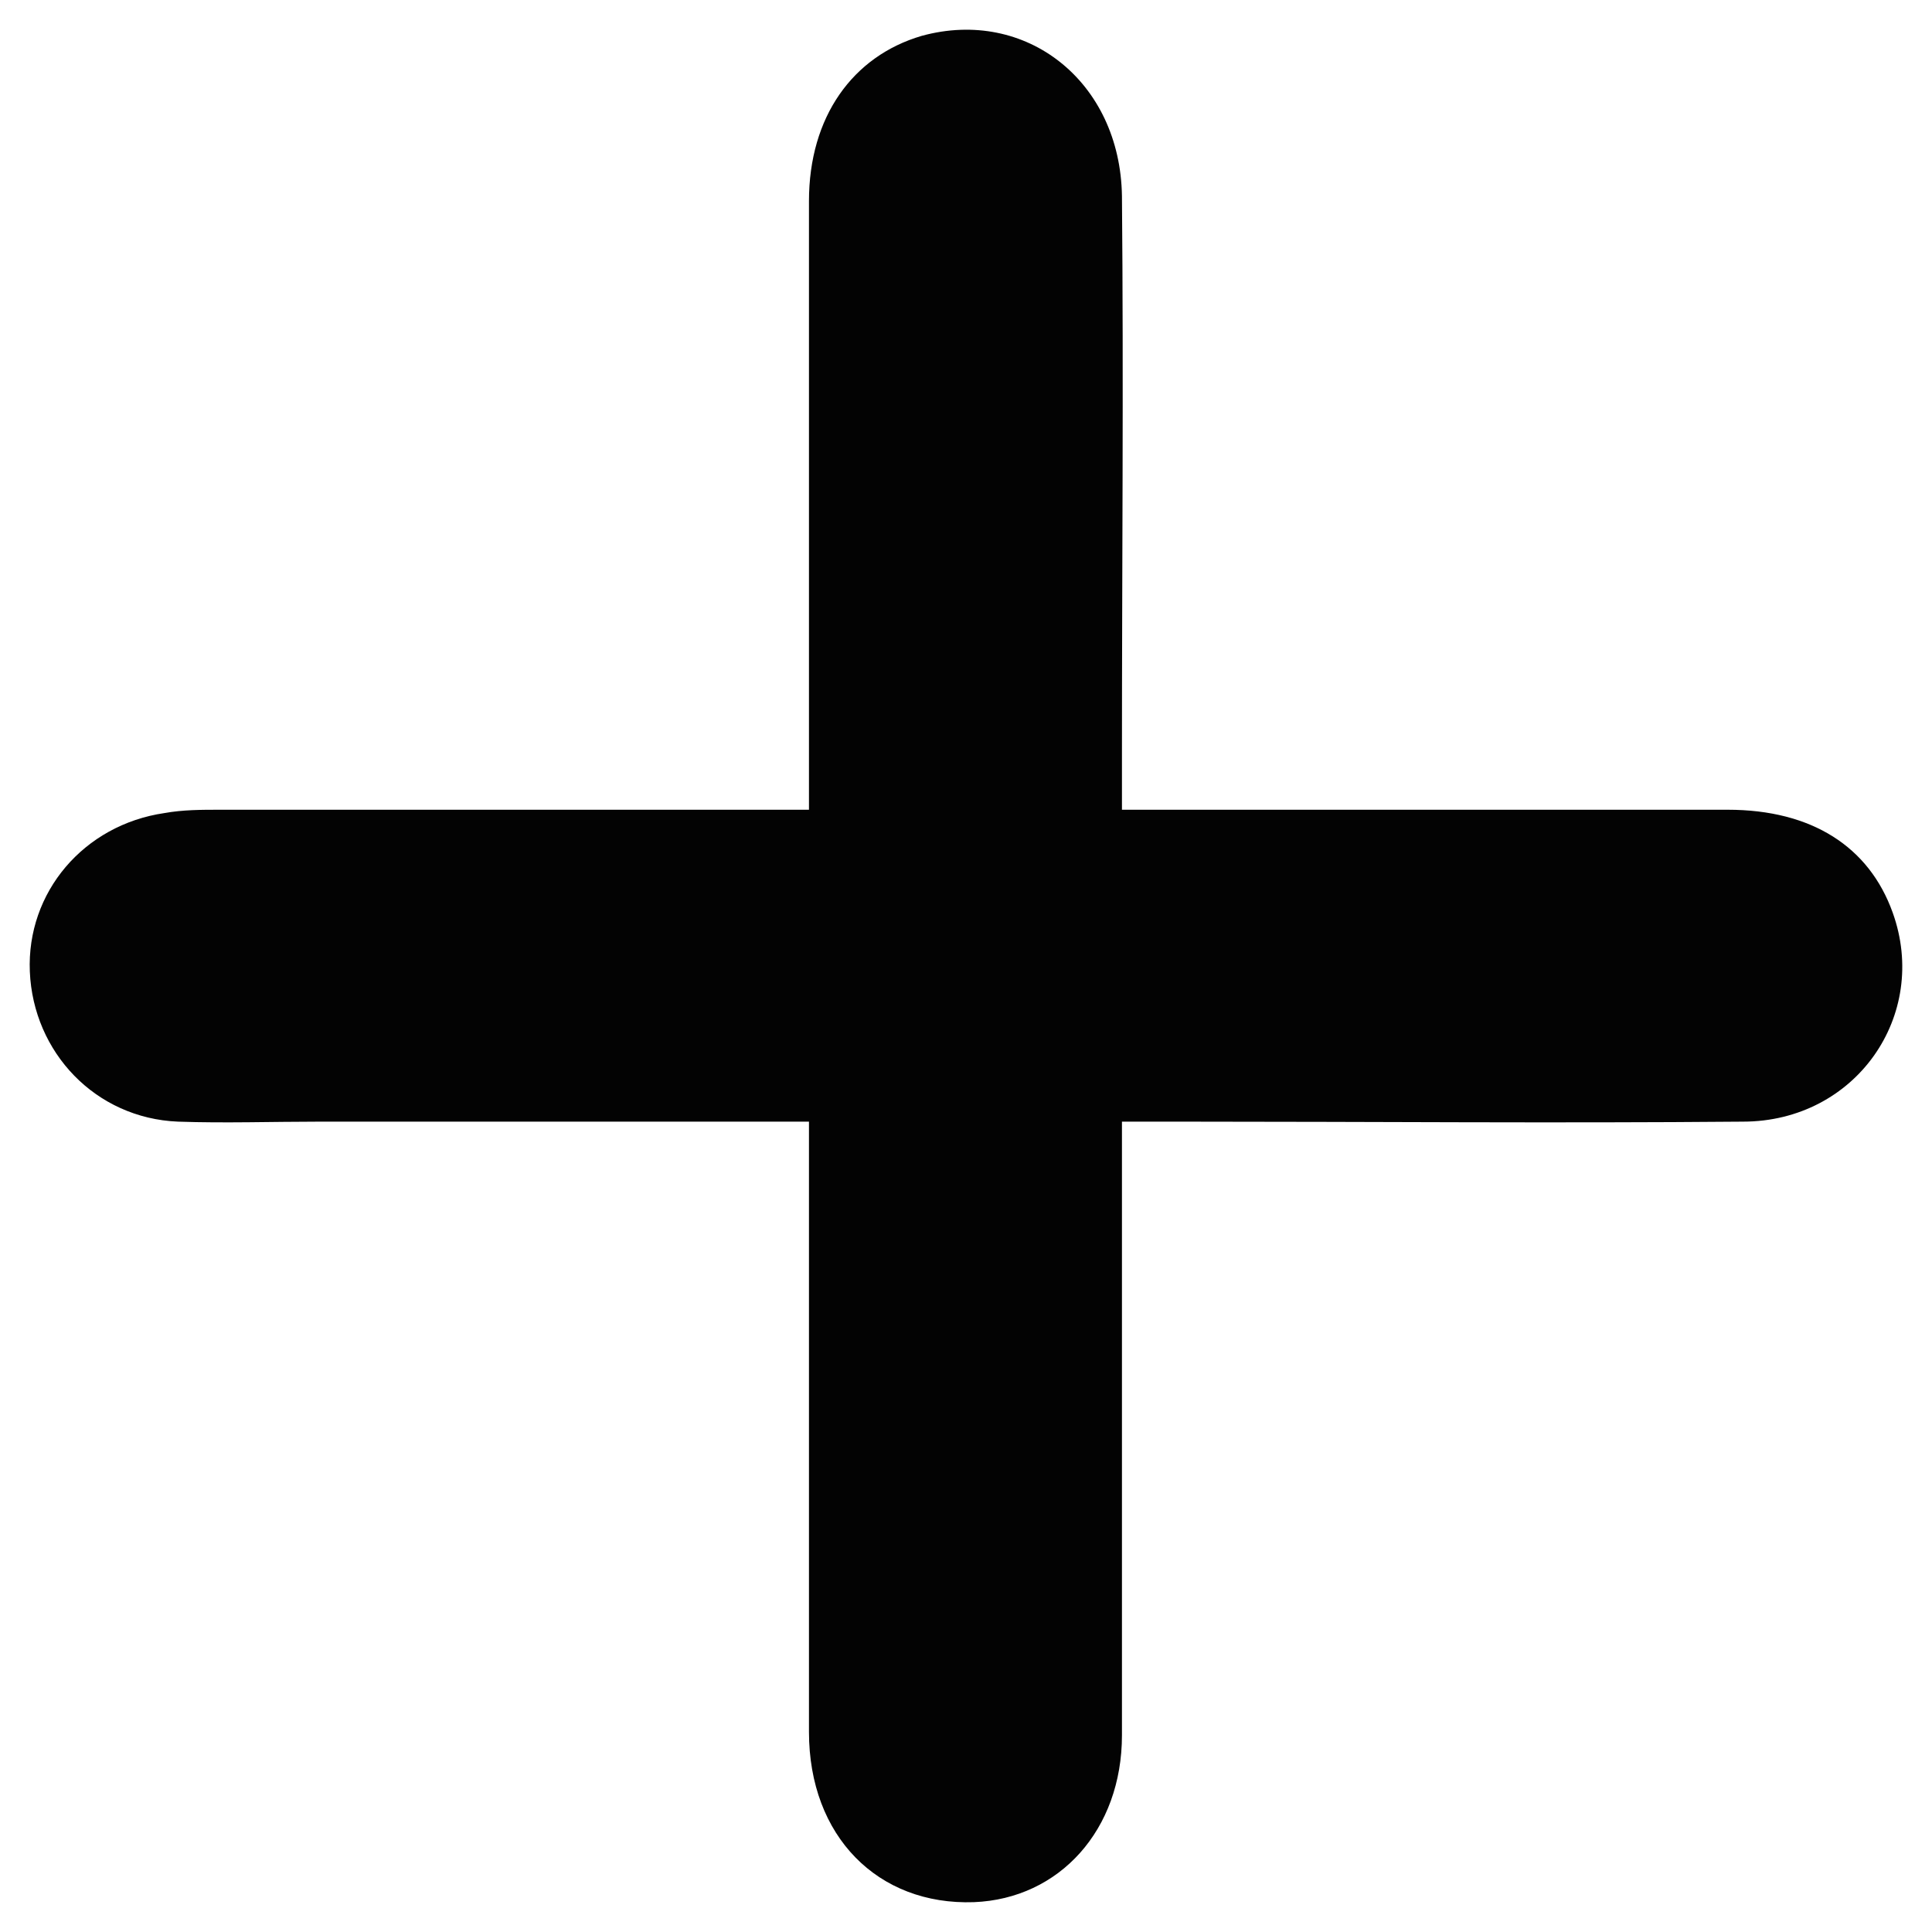 <svg width="25" height="25" viewBox="0 0 25 25" fill="none" xmlns="http://www.w3.org/2000/svg">
<path d="M10.468 14.514C8.312 14.514 6.222 14.514 4.132 14.514C3.522 14.514 2.912 14.535 2.303 14.514C1.236 14.47 0.43 13.619 0.386 12.572C0.343 11.547 1.083 10.674 2.128 10.521C2.368 10.478 2.607 10.478 2.847 10.478C5.177 10.478 7.507 10.478 9.815 10.478C10.011 10.478 10.207 10.478 10.468 10.478C10.468 10.259 10.468 10.063 10.468 9.889C10.468 7.467 10.468 5.024 10.468 2.602C10.468 1.512 11.034 0.726 11.927 0.464C13.277 0.094 14.496 1.054 14.518 2.537C14.54 4.958 14.518 7.358 14.518 9.78C14.518 9.998 14.518 10.216 14.518 10.478C14.779 10.478 14.975 10.478 15.171 10.478C17.567 10.478 19.962 10.478 22.357 10.478C23.446 10.478 24.186 10.958 24.491 11.808C24.97 13.139 24.012 14.514 22.553 14.514C20.136 14.535 17.741 14.514 15.324 14.514C15.084 14.514 14.845 14.514 14.518 14.514C14.518 14.71 14.518 14.884 14.518 15.059C14.518 17.524 14.518 19.989 14.518 22.454C14.518 23.676 13.712 24.57 12.602 24.614C11.361 24.657 10.468 23.763 10.468 22.411C10.468 19.989 10.468 17.546 10.468 15.124C10.468 14.95 10.468 14.753 10.468 14.514Z" fill="#030303"/>
</svg>
